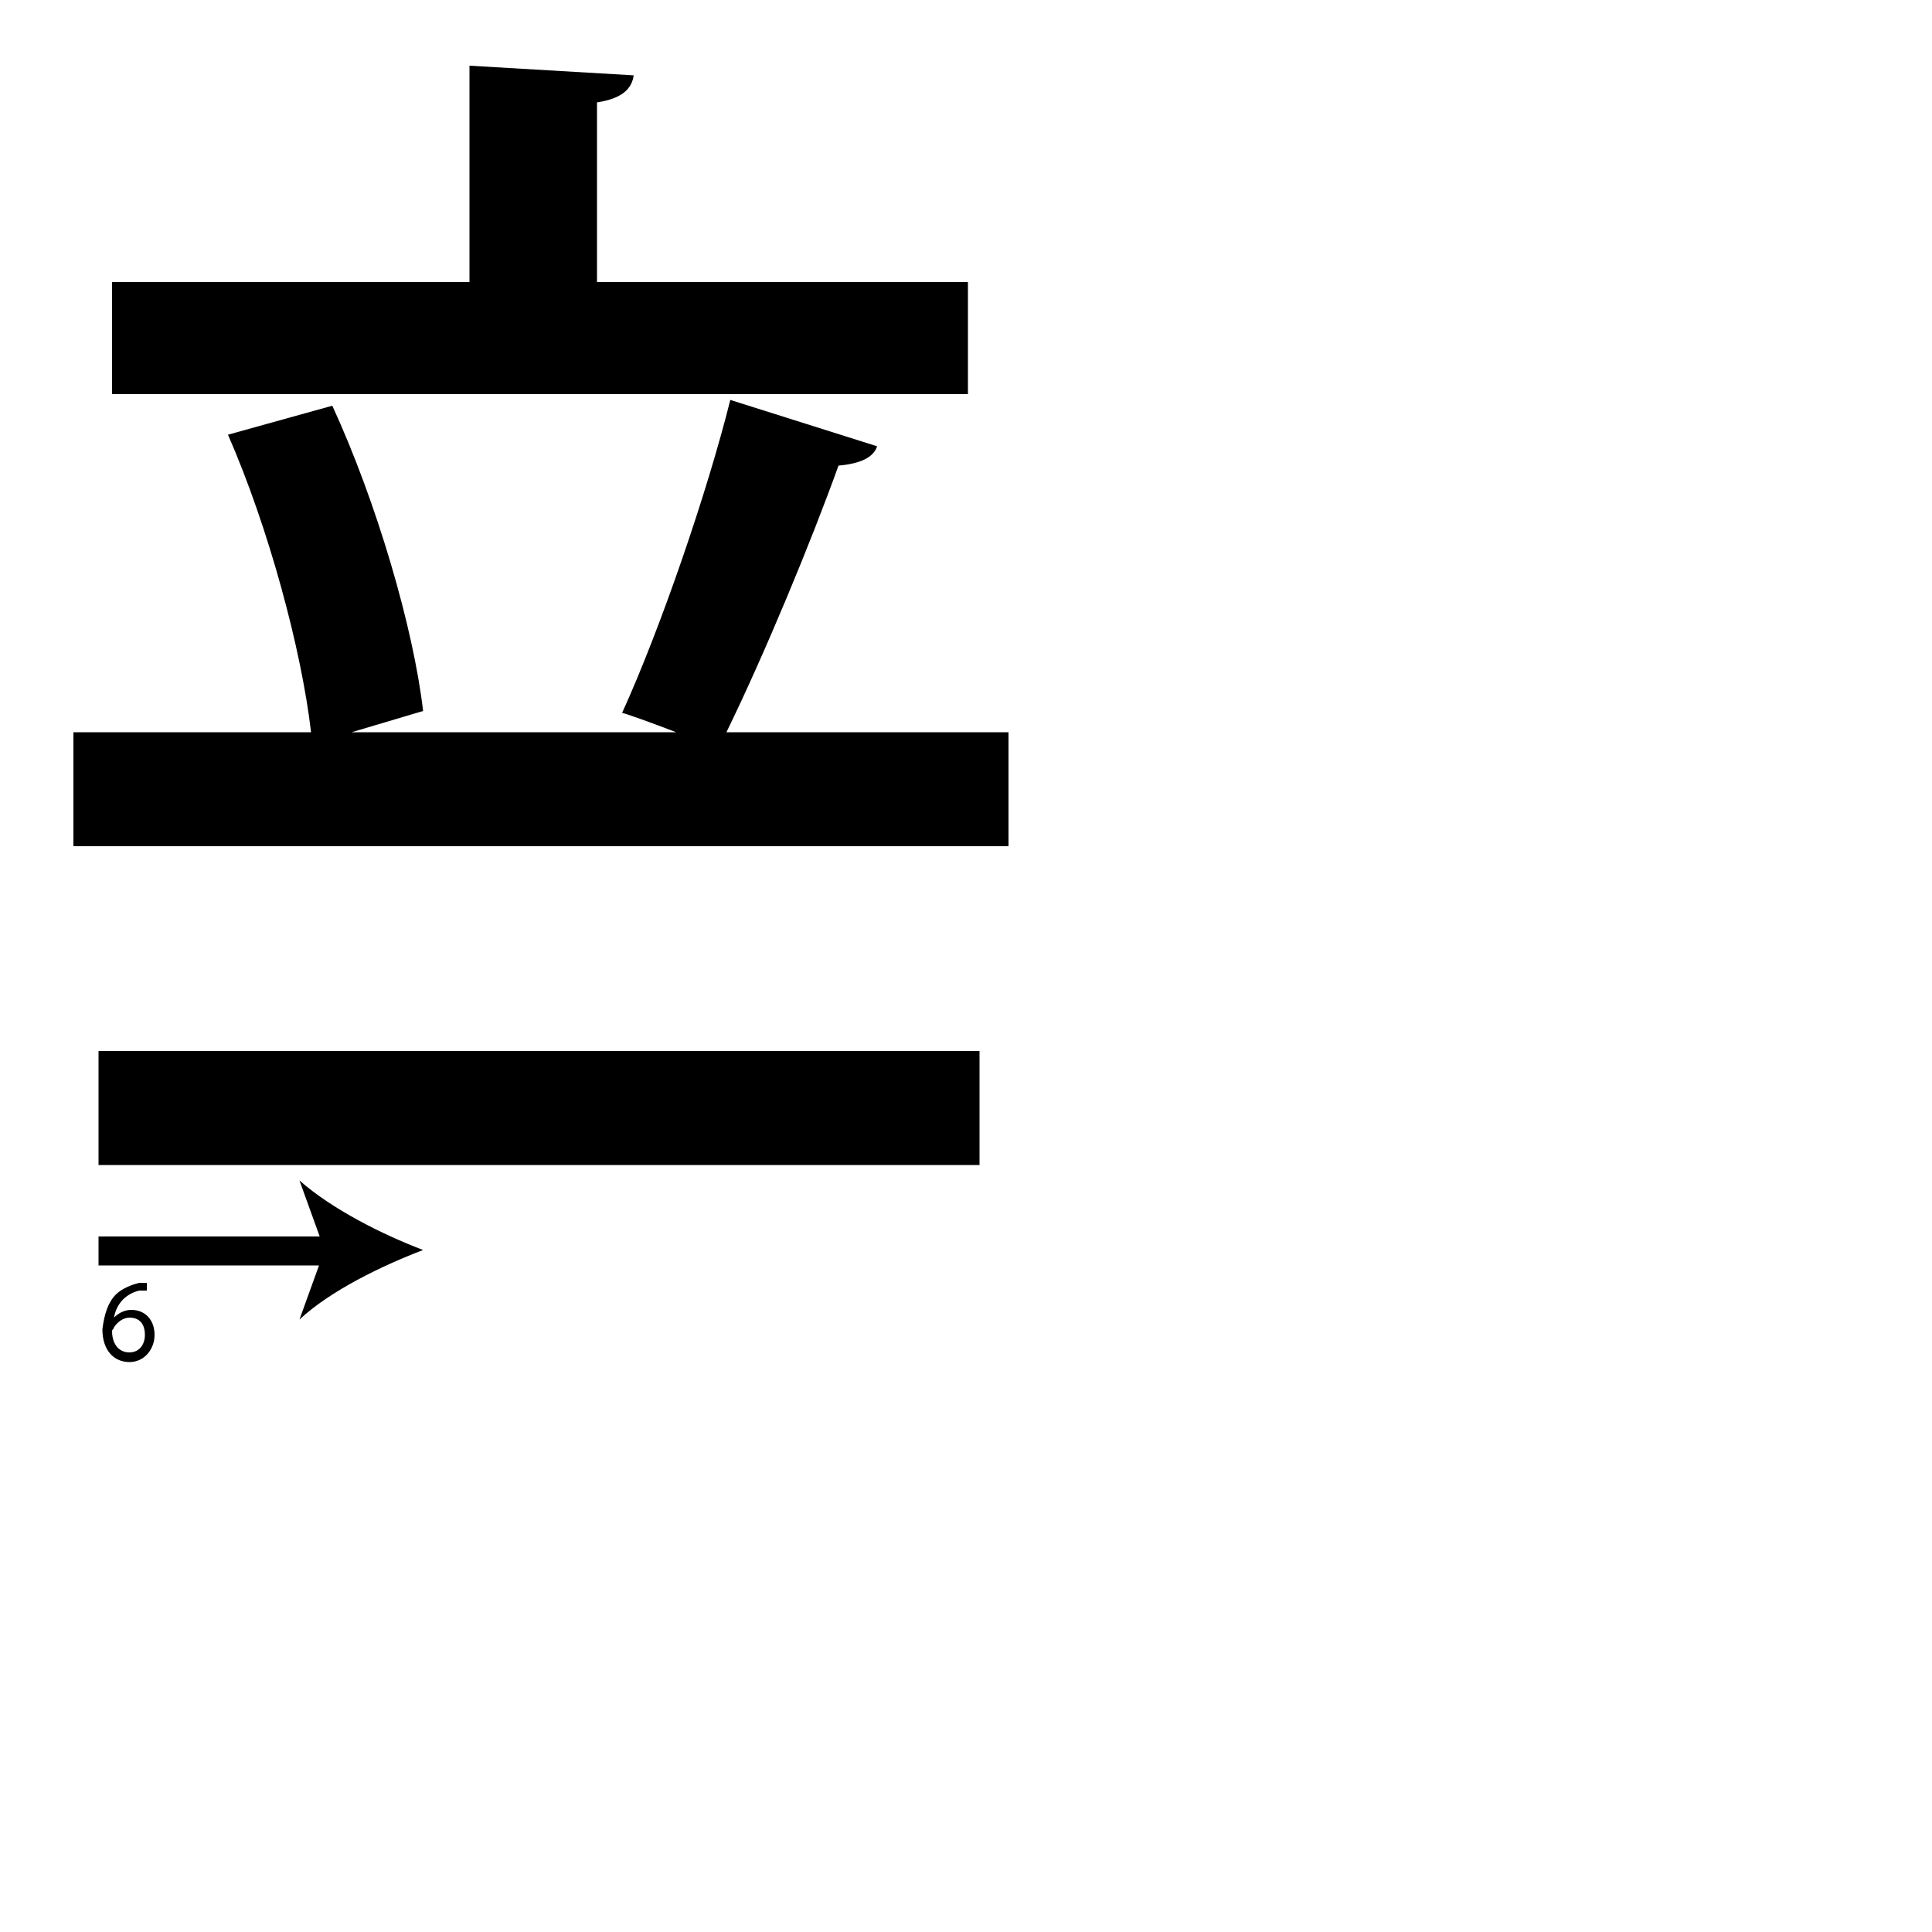 <?xml version="1.0" encoding="utf-8"?>
<!-- Generator: Adobe Illustrator 26.2.1, SVG Export Plug-In . SVG Version: 6.00 Build 0)  -->
<svg version="1.1" xmlns="http://www.w3.org/2000/svg" xmlns:xlink="http://www.w3.org/1999/xlink" x="0px" y="0px"
	 viewBox="0 0 100 100" style="enable-background:new 0 0 100 100;" xml:space="preserve" width = "100px" height = "100px">
<style type="text/css">
	.st0{display:none;}
	.st1{display:inline;}
</style>

		<path d="M24.3,43.8H3.8v-5.9h12.3c-0.5-4.3-2.2-10.6-4.3-15.4l5.4-1.5c2.3,5,4.2,11.5,4.7,15.8l-3.7,1.1H35c-1.3-0.5-2.7-1-2.8-1
			c2-4.4,4.4-11.4,5.6-16.2l7.6,2.4c-0.2,0.6-0.9,0.9-2,1c-1.4,3.9-3.8,9.7-5.8,13.8h14.6v5.9H31.9 M23,60.3H5.1v-5.9h45.6v5.9H30.9
			 M3.2,83.6 M50.1,14.6v5.8H5.8v-5.8h18.5V3.4l8.5,0.5c-0.1,0.7-0.6,1.2-1.9,1.4v9.3H50.1z"/>


		<line x1="5.1" y1="64.7" x2="21.9" y2="64.7"/>

			<rect x="5.1" y="64" width="12.3" height="1.5"/>

				<path d="M21.9,64.7c-2.1,0.8-4.8,2.1-6.4,3.6l1.3-3.6l-1.3-3.6C17.2,62.6,19.8,63.9,21.9,64.7z"/>

		<path d="M7.6,66.8c-0.1,0-0.2,0-0.4,0C6.4,67,6,67.6,5.9,68.2h0c0.2-0.2,0.5-0.4,0.9-0.4c0.7,0,1.2,0.5,1.2,1.3
			c0,0.7-0.5,1.4-1.3,1.4c-0.8,0-1.4-0.6-1.4-1.7C5.4,68,5.6,67.4,6,67c0.3-0.3,0.8-0.5,1.2-0.6c0.2,0,0.3,0,0.4,0V66.8z M7.5,69.1
			c0-0.6-0.3-0.9-0.8-0.9c-0.3,0-0.6,0.2-0.8,0.5c0,0.1-0.1,0.1-0.1,0.2c0,0.6,0.3,1.1,0.9,1.1C7.2,70,7.5,69.6,7.5,69.1z"/>


 </svg>